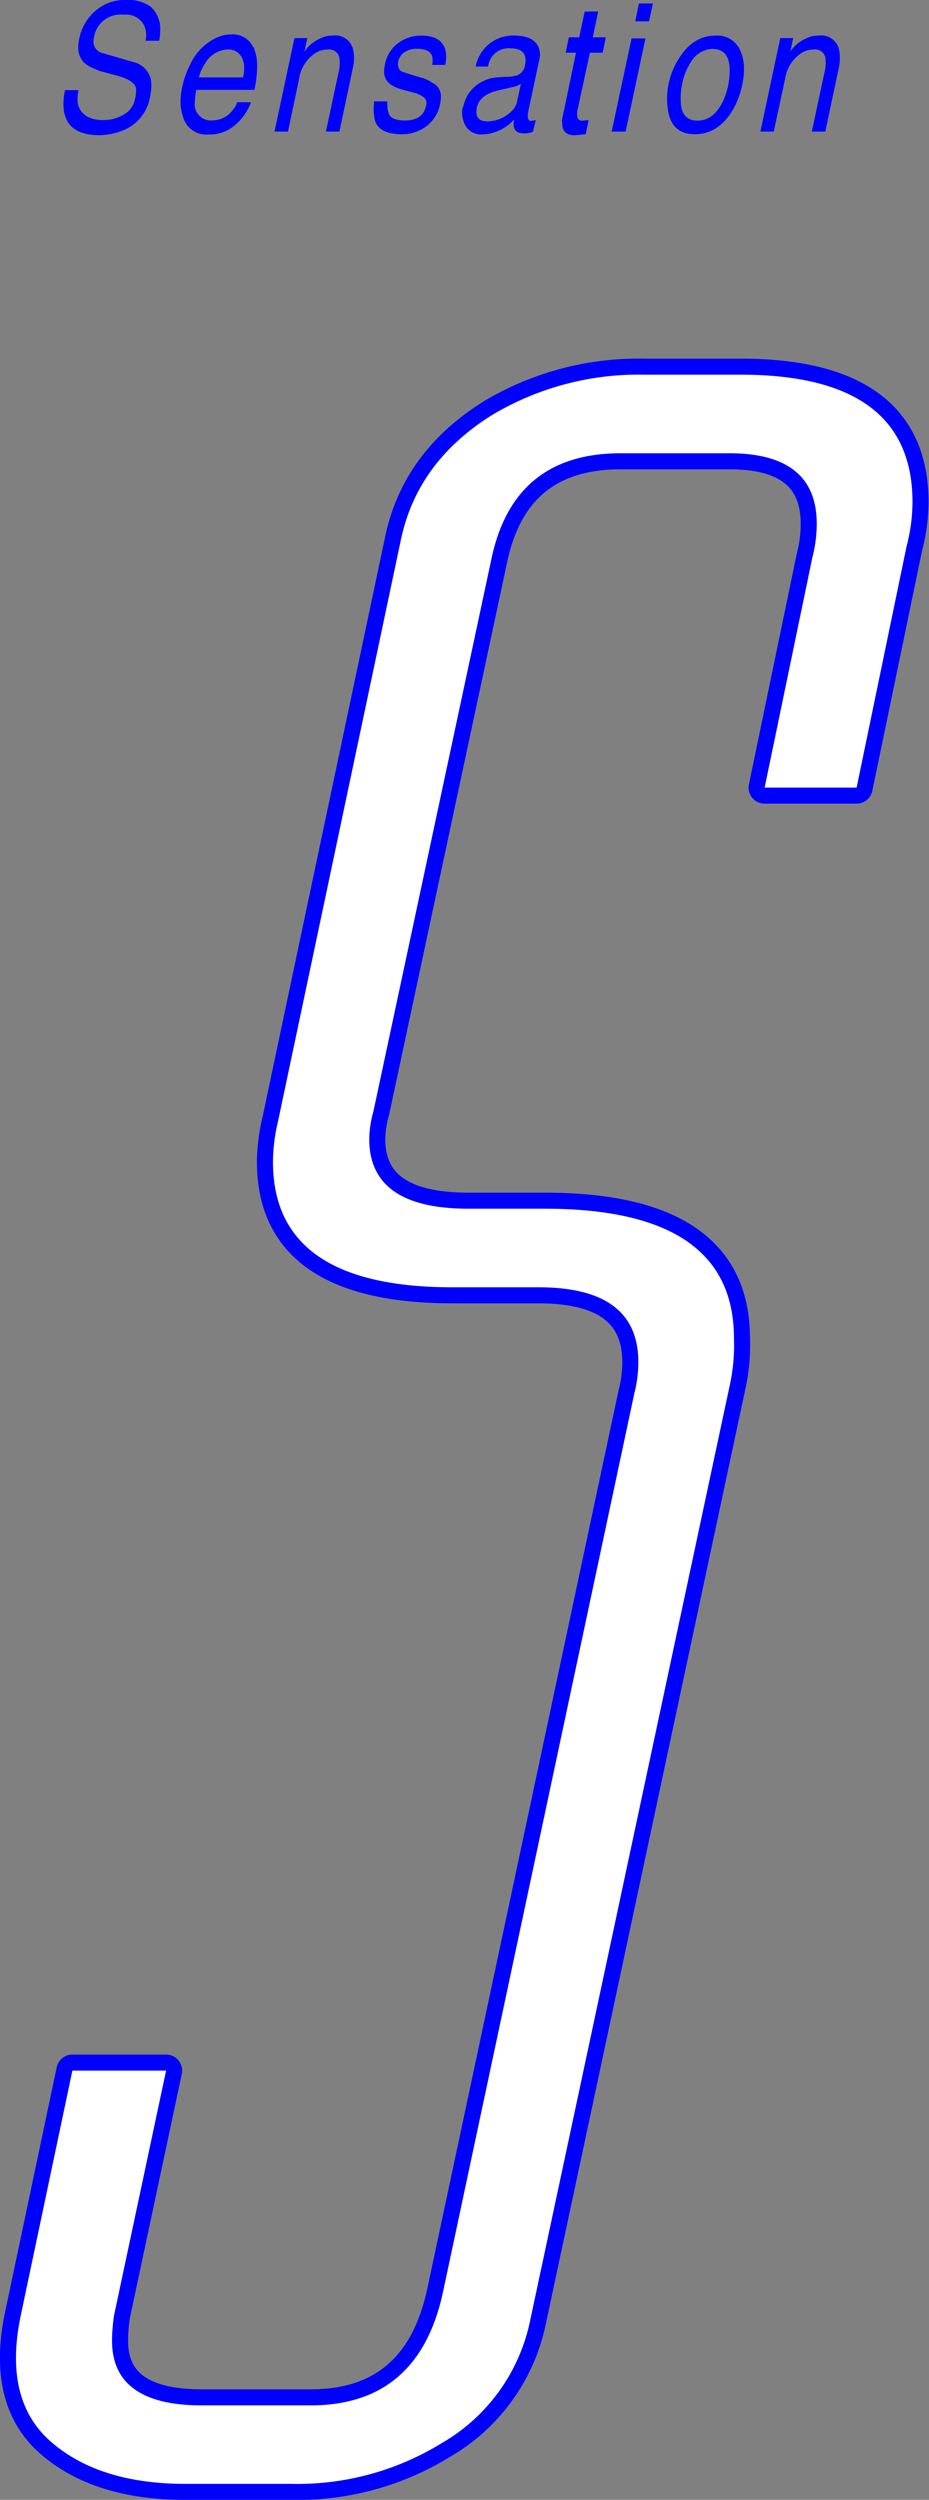 <svg xmlns="http://www.w3.org/2000/svg" viewBox="0 0 108.06 290.71"><rect x="0" y="0" width="108.06" height="290.71" fill="#808080" stroke="none"/><defs><style>.cls-1,.cls-2{fill:blue;}.cls-2{stroke:blue;stroke-linecap:round;stroke-linejoin:round;stroke-width:3.73px;}.cls-3{fill:#fff;}</style></defs><g id="レイヤー_2" data-name="レイヤー 2"><g id="レイヤー_2-2" data-name="レイヤー 2"><path class="cls-1" d="M18.51,4.74H16.92A2.7,2.7,0,0,0,16.78,3,2.34,2.34,0,0,0,14.4,1.71a3.13,3.13,0,0,0-3.47,2.63,2.1,2.1,0,0,0-.06.48A1.37,1.37,0,0,0,12.05,6.2l3.4,1A2.68,2.68,0,0,1,17.6,10a5.59,5.59,0,0,1-.14,1.23A5.12,5.12,0,0,1,14,15.28a7.52,7.52,0,0,1-2.46.44c-2.78,0-4.16-1.22-4.16-3.64a8,8,0,0,1,.18-1.6H9.14a4.87,4.87,0,0,0-.12,1,2.21,2.21,0,0,0,1.28,2.15,3.7,3.7,0,0,0,1.61.33,4.5,4.5,0,0,0,3-1,2.75,2.75,0,0,0,.81-1.53,3.44,3.44,0,0,0,.09-1.21c-.14-.59-.88-1.07-2.21-1.43l-1.79-.48c-.14,0-.39-.14-.76-.29A3.81,3.81,0,0,1,9.69,7.2,2.56,2.56,0,0,1,9.1,5.49a5.06,5.06,0,0,1,.1-.91A5.7,5.7,0,0,1,12,.63,5.15,5.15,0,0,1,14.57,0a4.52,4.52,0,0,1,2.95.77,3.52,3.52,0,0,1,1.11,2.87A5.22,5.22,0,0,1,18.51,4.74Z"/><path class="cls-1" d="M27.59,11.89h1.6a6.22,6.22,0,0,1-2.3,3,4.48,4.48,0,0,1-2.69.75,2.76,2.76,0,0,1-2.86-1.91A5.51,5.51,0,0,1,21,11.83a8,8,0,0,1,.18-1.64,10.34,10.34,0,0,1,.93-2.66,6.4,6.4,0,0,1,3.1-3.16A4.1,4.1,0,0,1,26.92,4,2.65,2.65,0,0,1,29.16,5c.07.1.2.29.37.58a5.67,5.67,0,0,1,.38,2.18,13.29,13.29,0,0,1-.32,2.69H22.83a7.51,7.51,0,0,0-.16,1.39A1.88,1.88,0,0,0,24.75,14a2.93,2.93,0,0,0,2.34-1.23A2.32,2.32,0,0,0,27.59,11.89ZM23.14,9h5.13a5.46,5.46,0,0,0,.13-1.08,2.79,2.79,0,0,0-.23-1.16,1.74,1.74,0,0,0-1.76-1,3.15,3.15,0,0,0-2.59,1.69A4.42,4.42,0,0,0,23.14,9Z"/><path class="cls-1" d="M31.93,15.3,34.25,4.43h1.5L35.41,6A4.2,4.2,0,0,1,37.19,4.5a3.1,3.1,0,0,1,1.49-.36A2.13,2.13,0,0,1,41.1,5.88a4.88,4.88,0,0,1-.05,2L39.48,15.3H37.91l1.44-6.74a4.7,4.7,0,0,0,.12-1.9,1.21,1.21,0,0,0-1.35-.9,2.6,2.6,0,0,0-1.41.4,4.26,4.26,0,0,0-1.9,2.92L33.5,15.3Z"/><path class="cls-1" d="M51.78,7.55H50.27A2.35,2.35,0,0,0,50.33,7c0-.89-.62-1.33-1.86-1.33a2.48,2.48,0,0,0-1.63.56,1.83,1.83,0,0,0-.54,1,2.09,2.09,0,0,0,0,.34.78.78,0,0,0,.08.35.83.83,0,0,0,.39.42l1,.32,1.23.38c.18,0,.44.15.78.27.13.07.3.18.51.32a1.73,1.73,0,0,1,1,1.66,3,3,0,0,1-.08.7,4.25,4.25,0,0,1-2.45,3.19,4.62,4.62,0,0,1-2,.43c-2,0-3.09-.68-3.23-2.05a5.93,5.93,0,0,1,0-1.77h1.53a2.07,2.07,0,0,0,0,.5,2.61,2.61,0,0,0,.23,1.07c.25.44.85.65,1.81.65q2.1,0,2.46-1.71a.92.92,0,0,0-.2-.93A3.27,3.27,0,0,0,48,10.74l-1.28-.34-.62-.21a4,4,0,0,1-.54-.29,1.77,1.77,0,0,1-.88-1.62,3.4,3.4,0,0,1,.08-.69,4,4,0,0,1,2.41-3.07A4.33,4.33,0,0,1,49,4.14q2.64,0,2.88,2.1A3.82,3.82,0,0,1,51.78,7.55Z"/><path class="cls-1" d="M53.89,12.37a4.89,4.89,0,0,1,.62-1.49A4.41,4.41,0,0,1,57.8,9l.85-.06.61,0a3.89,3.89,0,0,0,.51-.1,1.44,1.44,0,0,0,1.3-1.25A2.78,2.78,0,0,0,61.13,7c0-.92-.58-1.38-1.78-1.38a2.39,2.39,0,0,0-2.57,2.12H55.33a4.42,4.42,0,0,1,4.41-3.61c1.45,0,2.4.4,2.84,1.21A2.35,2.35,0,0,1,62.72,7L61.4,13.18a1.37,1.37,0,0,0,0,.38c0,.3.1.47.32.51l.6-.1L62,15.3a2.15,2.15,0,0,1-1.1.21c-.77,0-1.15-.35-1.15-1.06a3.07,3.07,0,0,1,.06-.57,5.13,5.13,0,0,1-3.69,1.75,2.09,2.09,0,0,1-2.21-1.58,3,3,0,0,1-.16-1,2.33,2.33,0,0,1,.06-.53Zm6.7-2.64a2.13,2.13,0,0,1-.92.38L58,10.5c-1.48.35-2.32,1-2.53,2a2.52,2.52,0,0,0-.06.52c0,.74.45,1.1,1.34,1.1A4.11,4.11,0,0,0,59.43,13a2.25,2.25,0,0,0,.74-1.29Z"/><path class="cls-1" d="M65.36,14,67,6.13h-1.2l.37-1.79h1.2l.64-3h1.57l-.63,3h1.52l-.37,1.79H68.62L67.13,13c0,.14,0,.26,0,.36a.75.75,0,0,0,.1.43.54.54,0,0,0,.43.25l.81-.08-.34,1.64L67,15.72c-1.07.07-1.61-.41-1.61-1.44Z"/><path class="cls-1" d="M73.46,4.47h1.62L72.77,15.3H71.15ZM74.32.4h1.62L75.5,2.48H73.89Z"/><path class="cls-1" d="M78.81,7.07q1.69-2.93,4.42-2.93A2.89,2.89,0,0,1,86.16,6a5.17,5.17,0,0,1,.38,2.05,8.25,8.25,0,0,1-.2,1.79,10,10,0,0,1-1,2.77q-1.71,3-4.51,3t-3.16-3A8.58,8.58,0,0,1,78.81,7.07Zm.52,2.78a7.61,7.61,0,0,0-.15,1.8c0,1.59.67,2.38,1.95,2.38s2.27-.78,3-2.33A8.56,8.56,0,0,0,84.87,8q-.06-2.31-2-2.31a3,3,0,0,0-2.44,1.42A7.22,7.22,0,0,0,79.33,9.85Z"/><path class="cls-1" d="M88.45,15.3,90.76,4.43h1.5L91.93,6A4.16,4.16,0,0,1,93.7,4.5a3.14,3.14,0,0,1,1.5-.36,2.13,2.13,0,0,1,2.42,1.74,5.24,5.24,0,0,1-.05,2L96,15.3H94.43l1.44-6.74A4.7,4.7,0,0,0,96,6.66a1.21,1.21,0,0,0-1.35-.9,2.6,2.6,0,0,0-1.41.4,4.23,4.23,0,0,0-1.9,2.92L90,15.3Z"/><path class="cls-2" d="M34,288.85H21.58q-10,0-15.62-4.87T2.42,269.24l6-28.45H19.32l-6.05,28.45a20.35,20.35,0,0,0-.24,2.95q0,7.53,10.44,7.53H36.12q12.63,0,15.43-13.29L73.78,162.05a14.73,14.73,0,0,0,.47-3.64q0-8.72-11.61-8.71h-10q-20.89,0-20.89-14.59a20.79,20.79,0,0,1,.59-4.72l14.3-67.66q1.92-9.06,10.62-14.48a33.21,33.21,0,0,1,17.68-4.68h11.2q20.06,0,20,14.91a20.83,20.83,0,0,1-.7,5.11l-5.8,28H88.94L94.5,64.79A15.58,15.58,0,0,0,95,61.15q.14-8.44-10.15-8.44H72.2q-12.36,0-15,12.11l-13.76,64.4a12.51,12.51,0,0,0-.49,3.24q0,8.1,11.54,8.1h8.88q21.89,0,22,14.9a22.17,22.17,0,0,1-.51,5.75L61.67,269.83a21.45,21.45,0,0,1-10.32,14.3A32,32,0,0,1,34,288.85Z"/><path class="cls-3" d="M34,288.85H21.58q-10,0-15.62-4.87T2.42,269.24l6-28.45H19.32l-6.05,28.45a20.35,20.35,0,0,0-.24,2.95q0,7.53,10.44,7.53H36.12q12.63,0,15.43-13.29L73.78,162.05a14.73,14.73,0,0,0,.47-3.64q0-8.72-11.61-8.71h-10q-20.89,0-20.89-14.59a20.79,20.79,0,0,1,.59-4.72l14.3-67.66q1.92-9.06,10.62-14.48a33.21,33.21,0,0,1,17.68-4.68h11.2q20.06,0,20,14.91a20.83,20.83,0,0,1-.7,5.11l-5.8,28H88.94L94.5,64.79A15.58,15.58,0,0,0,95,61.15q.14-8.44-10.15-8.44H72.2q-12.36,0-15,12.11l-13.76,64.4a12.51,12.51,0,0,0-.49,3.24q0,8.1,11.54,8.1h8.88q21.89,0,22,14.9a22.17,22.17,0,0,1-.51,5.75L61.67,269.83a21.45,21.45,0,0,1-10.32,14.3A32,32,0,0,1,34,288.85Z"/></g></g></svg>